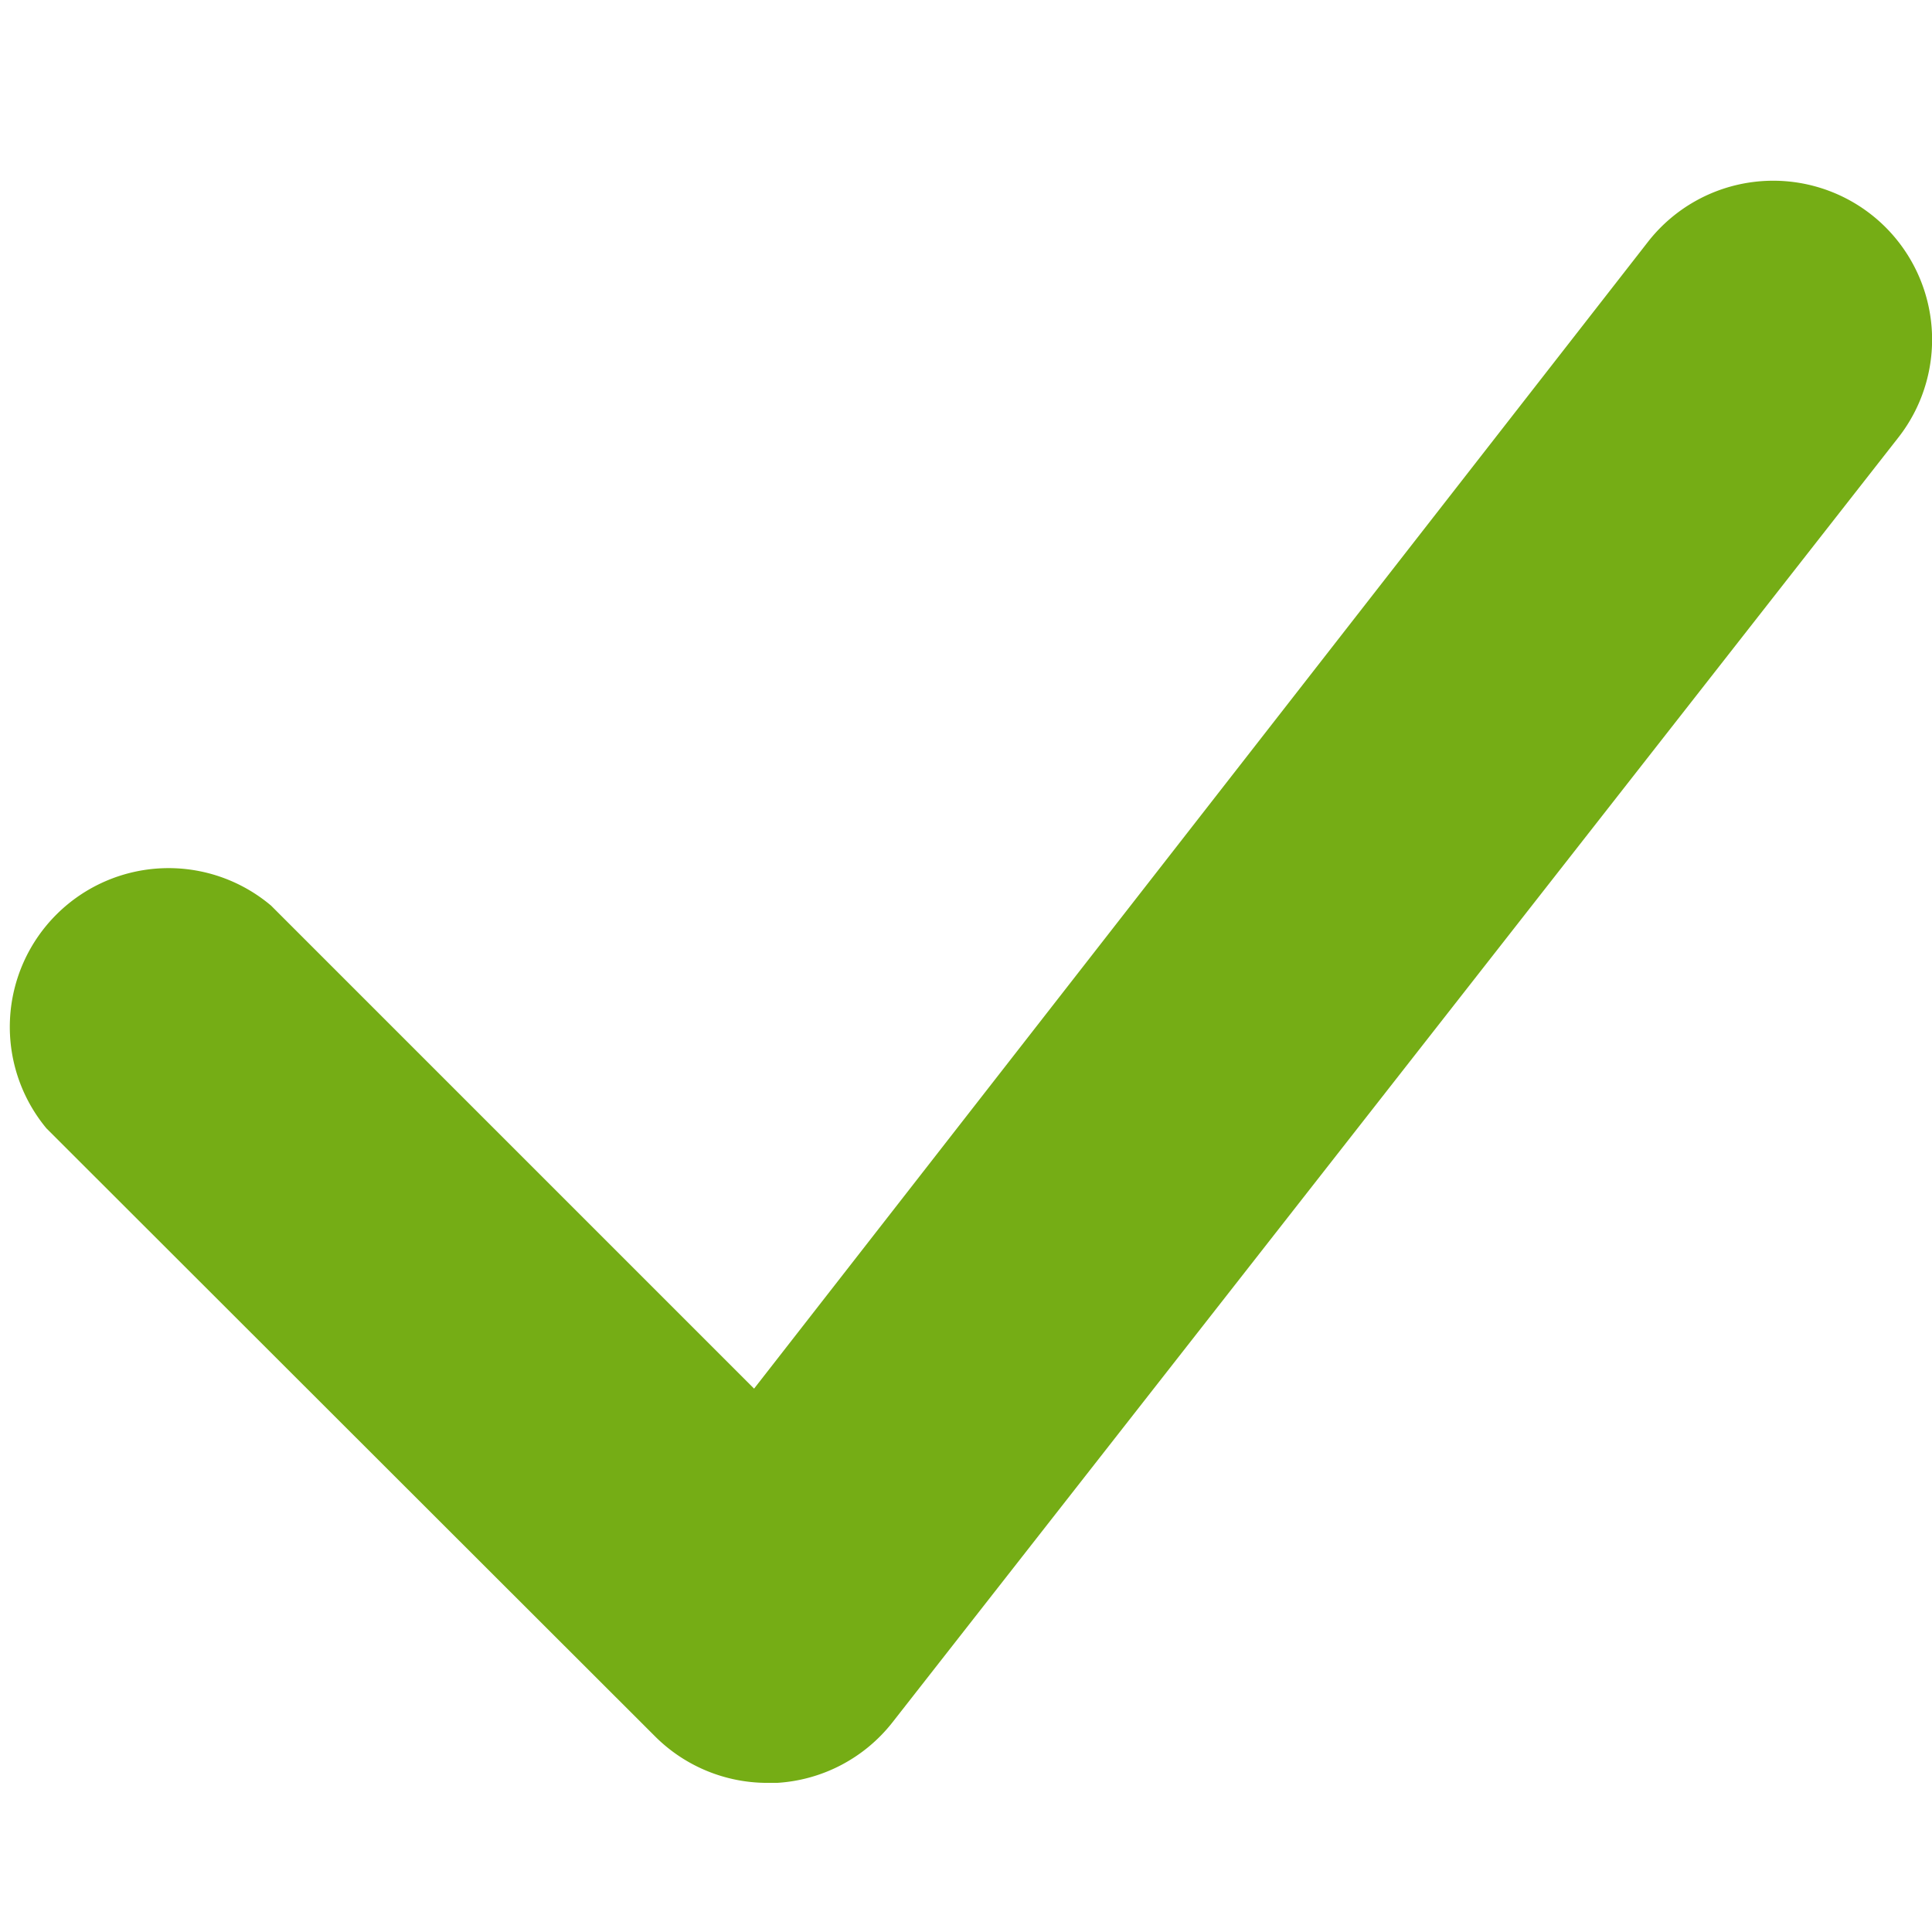 <svg id="Layer_1" data-name="Layer 1" xmlns="http://www.w3.org/2000/svg" viewBox="0 0 32 32"><title>Action_AcceptInvitation_large_dda7730b4b304448aabe3c13ca27bad5</title><path d="M12.71,29.53a2.63,2.63,0,0,1-1.86-.77L0.77,18.69A2.63,2.63,0,0,1,4.49,15l8,8L27.3,4a2.63,2.63,0,0,1,4.14,3.25L14.78,28.53a2.63,2.63,0,0,1-1.91,1H12.71Z" fill="#75ad15"/></svg>